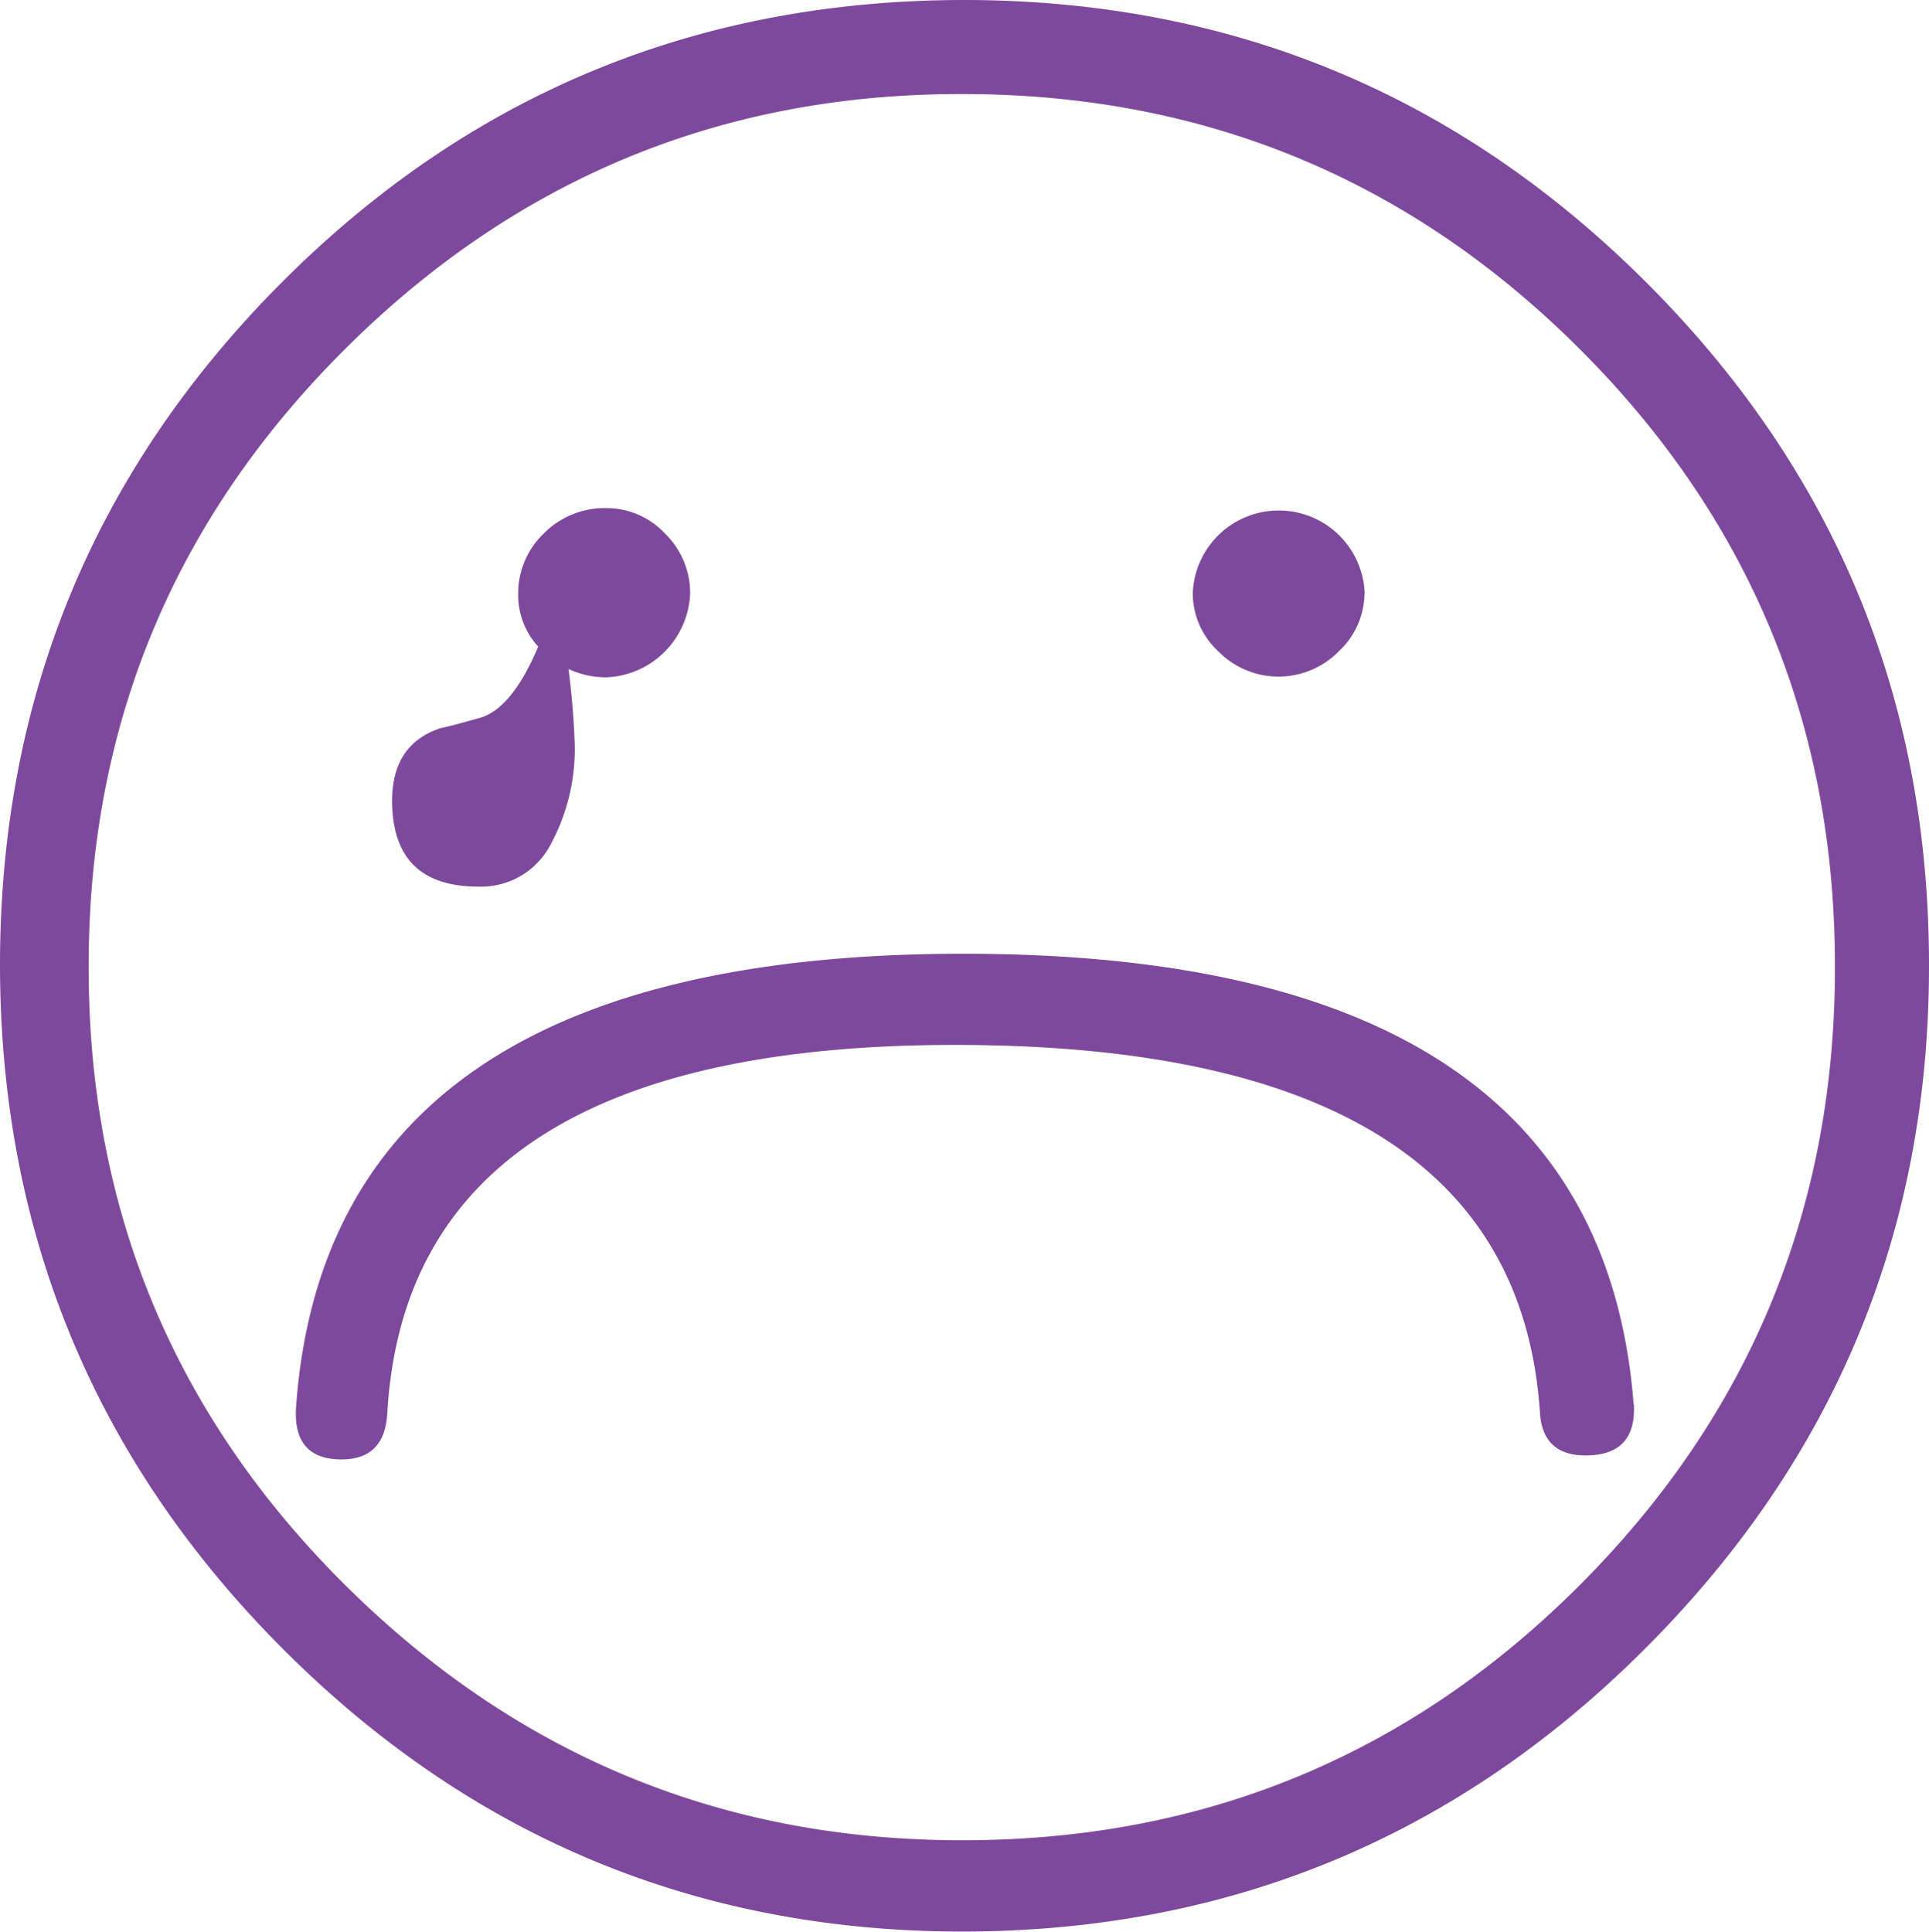 <svg xmlns="http://www.w3.org/2000/svg" viewBox="0 0 182.75 183.01"><defs><style>.cls-1{fill:#7e489c;}</style></defs><title>face-triste</title><g id="Layer_2" data-name="Layer 2"><g id="Layer_1-2" data-name="Layer 1"><path class="cls-1" d="M182.75,91.54q0,37.68-26.79,64.55T91.21,183q-37.68,0-64.42-26.79T0,91.46Q0,53.54,26.66,26.79T91.29,0Q129.21,0,156,26.79T182.75,91.54Zm-8.91,0q0-34.35-24.23-58.52T91,8.91q-34.11,0-58.39,24.24T8.4,91.71q0,34.37,24.36,58.52T91.2,174.35q34.36,0,58.52-24.23T173.84,91.55Zm-19.05,41.51c.17,3.22-1.35,4.84-4.57,4.84-2.72,0-4.17-1.35-4.33-4.07Q143.57,99.23,91.13,99T36.69,133.93c-.17,2.89-1.61,4.33-4.32,4.34q-4.59,0-4.33-4.84,3-43,63.08-43.07,60.57-.06,63.67,43h-3v-.26ZM52.65,56.54a76.26,76.26,0,0,1,1.8,14A19,19,0,0,1,52.17,80,7.42,7.42,0,0,1,45.3,84q-8.14,0-8.15-8.14c0-3.56,1.52-5.85,4.57-6.87.85-.17,2.12-.52,3.82-1Q49.61,66.73,52.65,56.54Zm12.73-.26a8.28,8.28,0,0,1-7.88,7.89,8.48,8.48,0,0,1-5.86-2.28,7.24,7.24,0,0,1-2.55-5.6,7.86,7.86,0,0,1,2.41-5.73,8.12,8.12,0,0,1,6-2.42A7.57,7.57,0,0,1,63,50.55,7.83,7.83,0,0,1,65.38,56.28Zm63.89-.06a7.56,7.56,0,0,1-2.42,5.47,8,8,0,0,1-11.45,0A7.51,7.51,0,0,1,113,56.23a8.15,8.15,0,0,1,16.29,0Z"/></g></g></svg>
